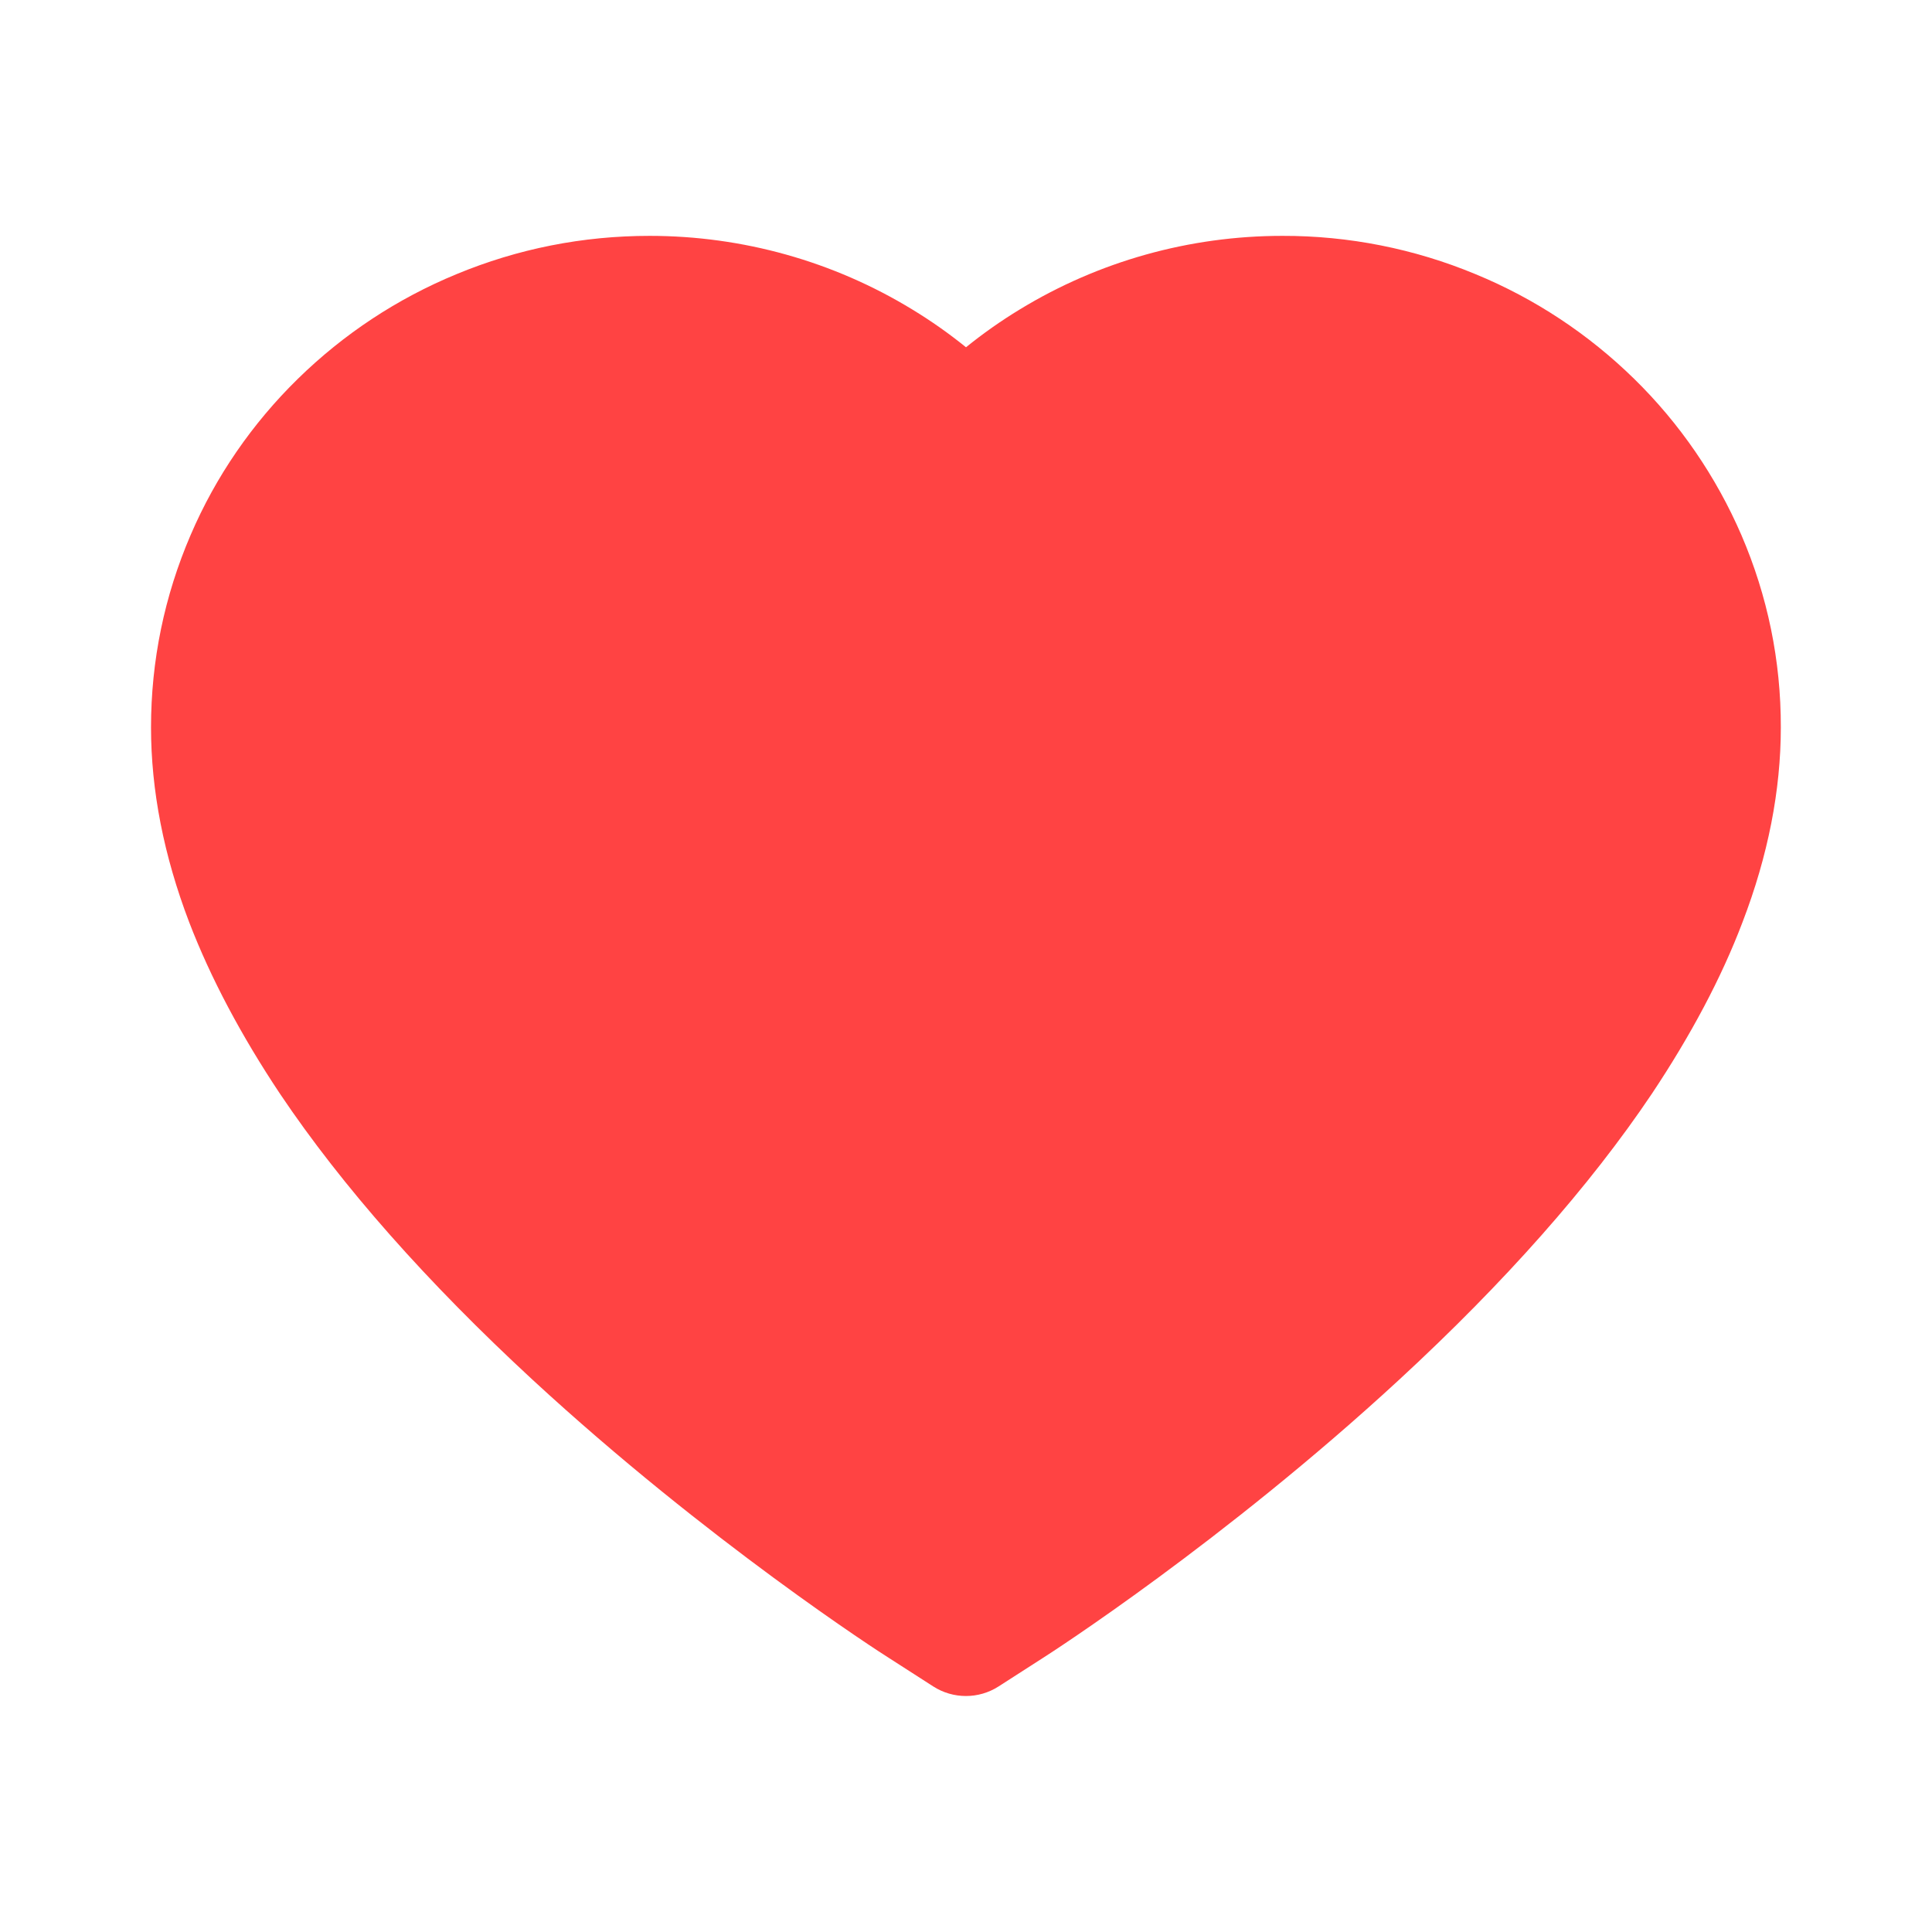 <svg width="12" height="12" viewBox="0 0 12 12" fill="none" xmlns="http://www.w3.org/2000/svg">
<path d="M10.816 3.323C10.659 2.96 10.433 2.63 10.15 2.353C9.866 2.075 9.532 1.854 9.165 1.703C8.785 1.545 8.377 1.464 7.965 1.465C7.388 1.465 6.824 1.623 6.334 1.922C6.217 1.993 6.105 2.072 6 2.157C5.895 2.072 5.783 1.993 5.666 1.922C5.176 1.623 4.612 1.465 4.035 1.465C3.619 1.465 3.216 1.545 2.835 1.703C2.467 1.855 2.135 2.074 1.85 2.353C1.567 2.63 1.34 2.959 1.184 3.323C1.021 3.702 0.938 4.104 0.938 4.518C0.938 4.908 1.017 5.314 1.175 5.728C1.308 6.074 1.498 6.432 1.74 6.795C2.125 7.368 2.653 7.965 3.309 8.571C4.397 9.575 5.474 10.269 5.52 10.297L5.797 10.475C5.92 10.554 6.079 10.554 6.202 10.475L6.479 10.297C6.525 10.268 7.601 9.575 8.689 8.571C9.346 7.965 9.874 7.368 10.259 6.795C10.501 6.432 10.692 6.074 10.823 5.728C10.982 5.314 11.061 4.908 11.061 4.518C11.062 4.104 10.979 3.702 10.816 3.323V3.323Z" fill="#FF4343"/>
</svg>

